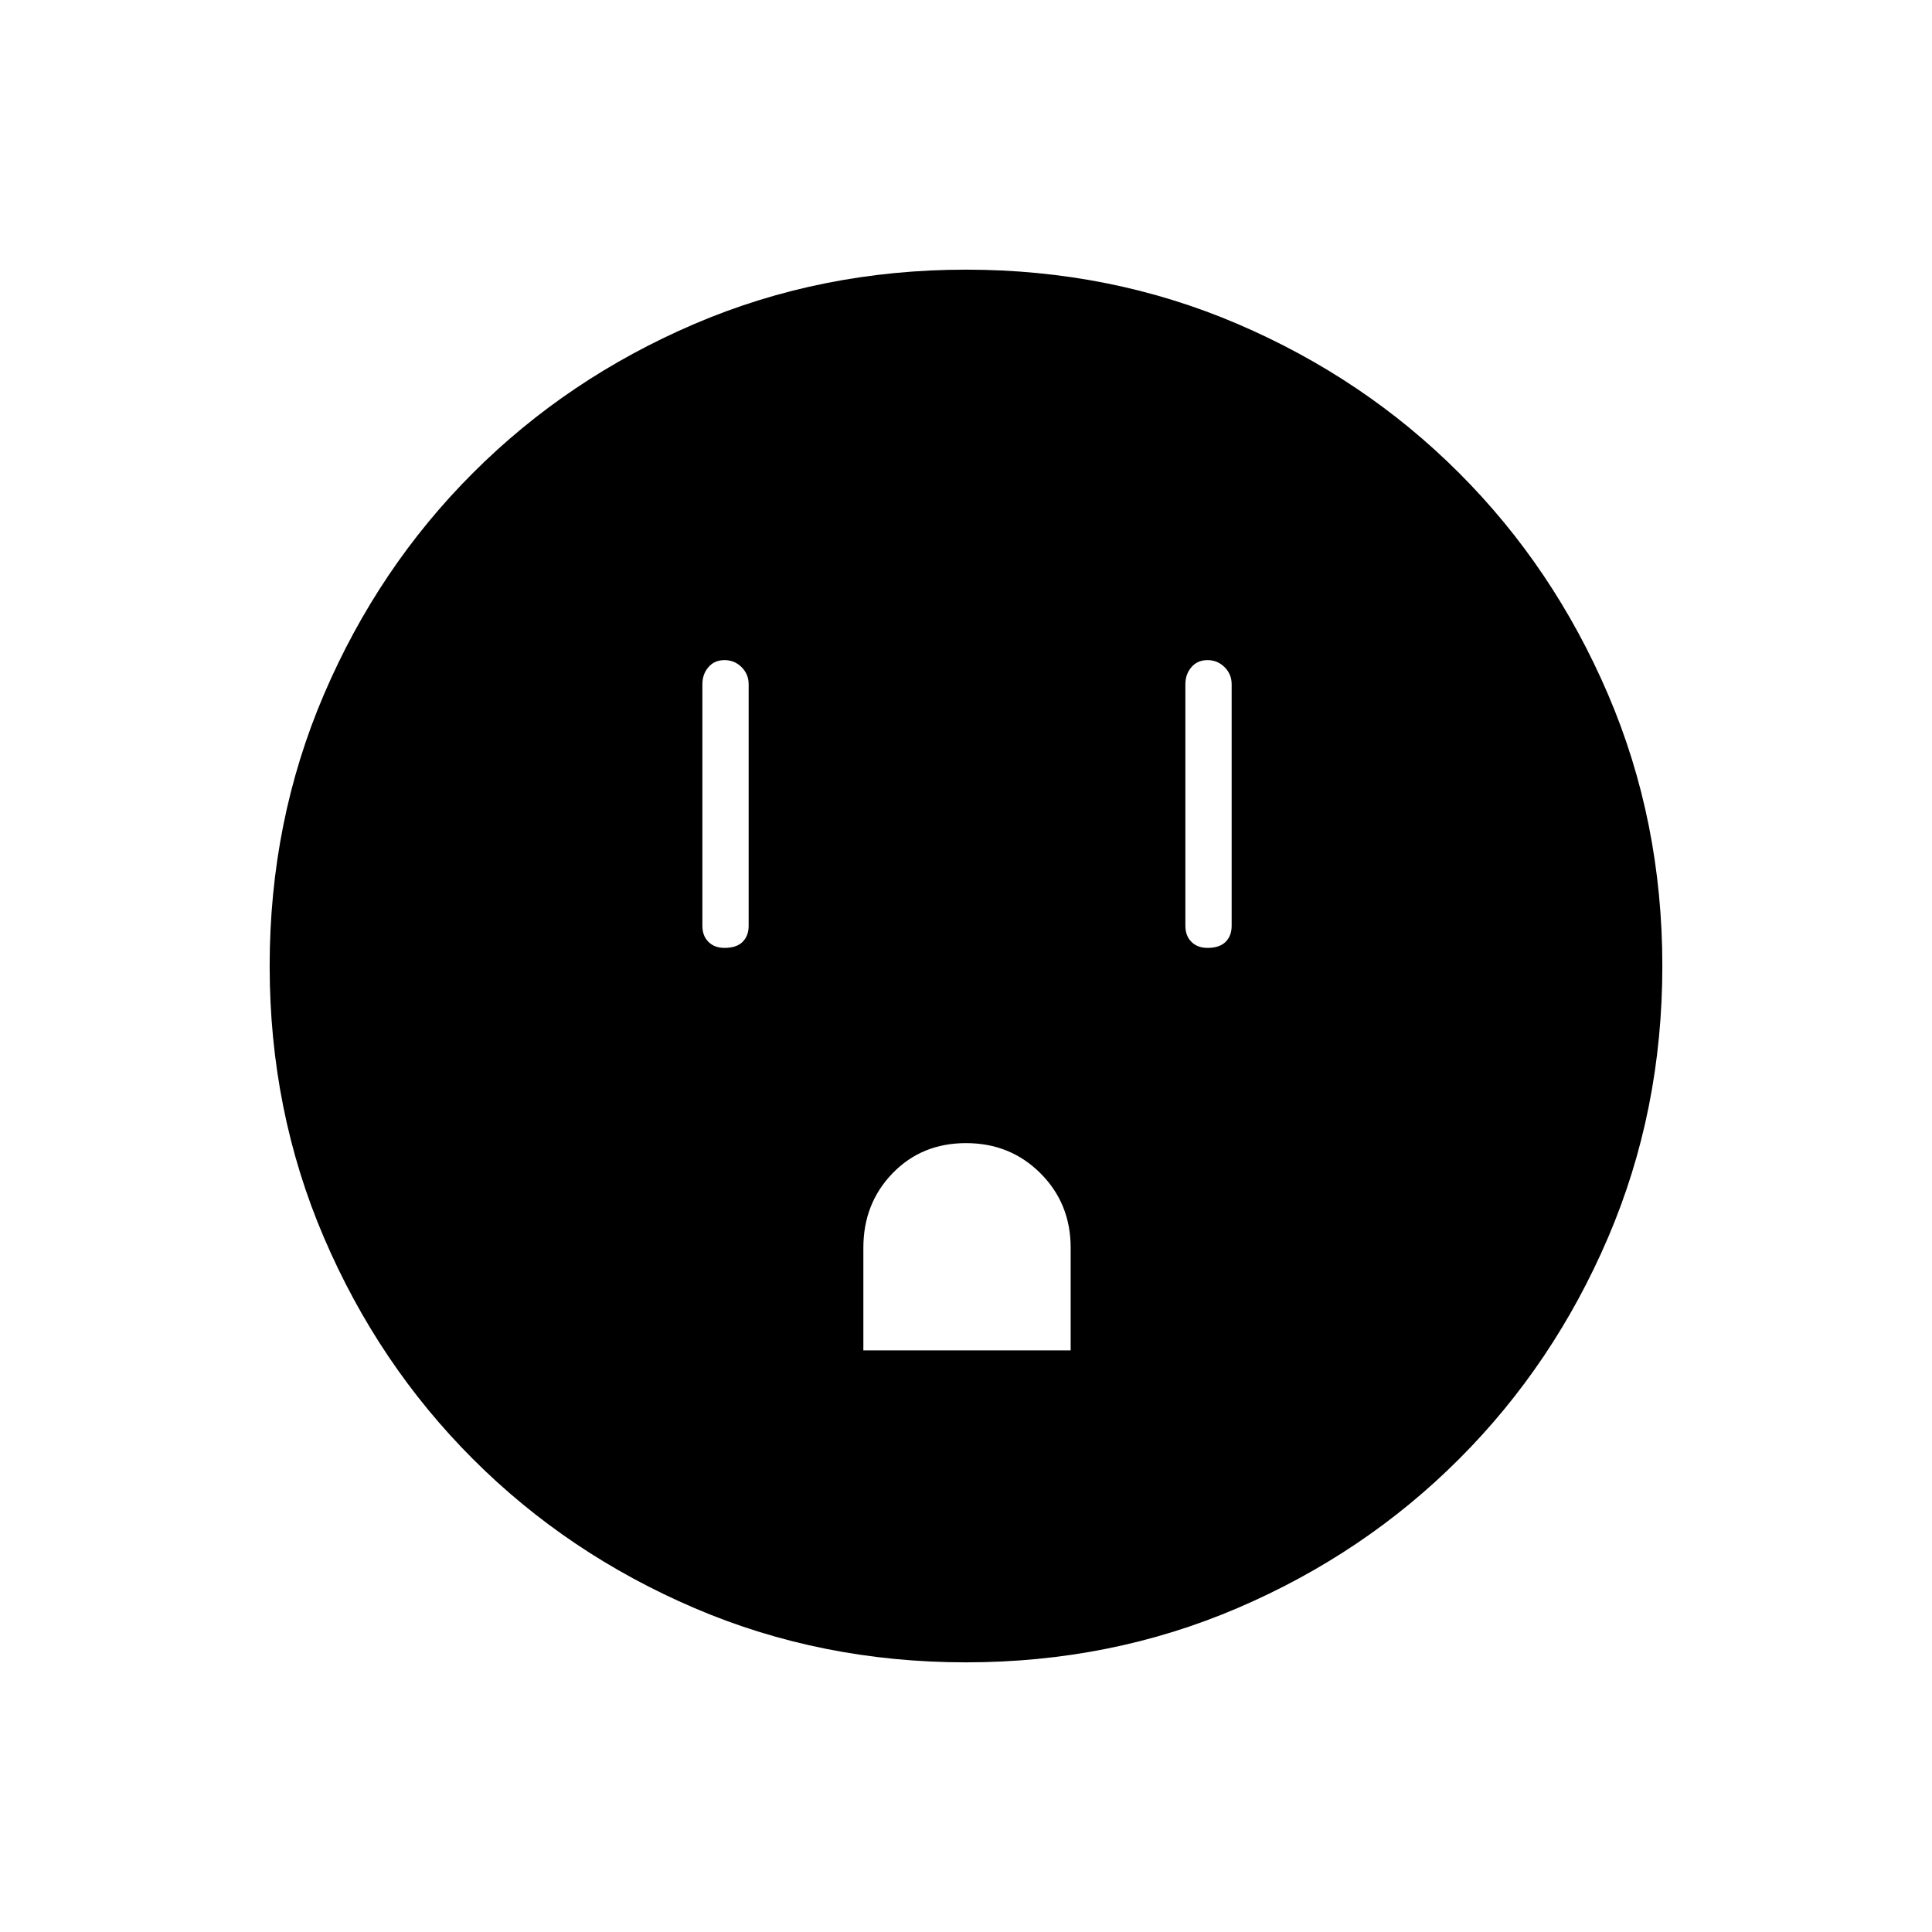 <svg xmlns="http://www.w3.org/2000/svg" height="40" width="40"><path d="M15 19.625q.25 0 .375-.125t.125-.333v-5q0-.209-.146-.354-.146-.146-.354-.146t-.333.146q-.125.145-.125.354v5q0 .208.125.333.125.125.333.125Zm2.875 8.333h4.292v-2.125q0-.916-.625-1.541-.625-.625-1.542-.625t-1.521.625q-.604.625-.604 1.541ZM25 19.625q.25 0 .375-.125t.125-.333v-5q0-.209-.146-.354-.146-.146-.354-.146t-.333.146q-.125.145-.125.354v5q0 .208.125.333.125.125.333.125Zm-5 14.792q-3 0-5.625-1.125t-4.583-3.084q-1.959-1.958-3.084-4.583T5.583 20q0-3 1.125-5.625t3.084-4.583q1.958-1.959 4.583-3.084T20 5.583q3 0 5.625 1.125t4.583 3.084q1.959 1.958 3.084 4.583T34.417 20q0 3-1.125 5.625t-3.084 4.583q-1.958 1.959-4.583 3.084T20 34.417Z"/></svg>